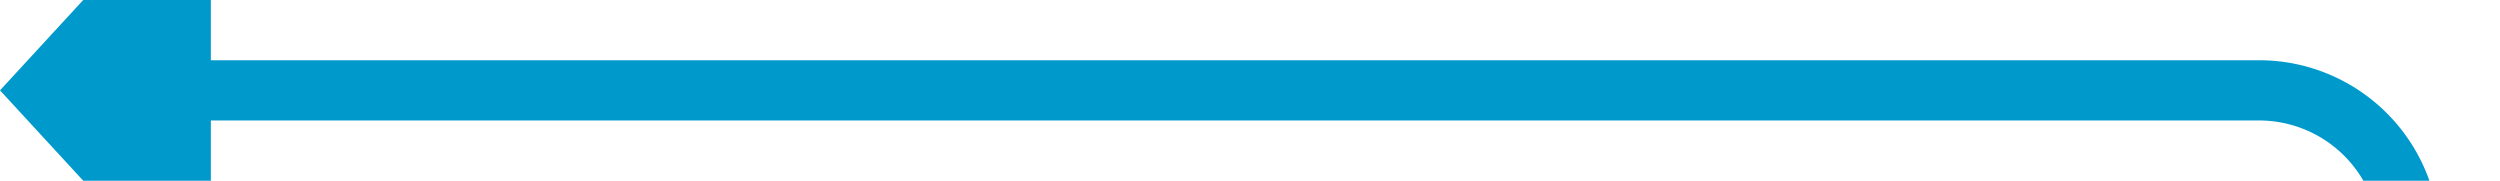 ﻿<?xml version="1.0" encoding="utf-8"?>
<svg version="1.1" width="83px" height="6px" viewBox="810 413  83 6" xmlns:xlink="http://www.w3.org/1999/xlink" xmlns="http://www.w3.org/2000/svg">
  <path d="M 890 478  L 890 421  A 5 5 0 0 0 885 416 L 816 416  " stroke-width="2" stroke="#0099cc" fill="none" />
  <path d="M 882.4 477  L 890 484  L 897.6 477  L 882.4 477  Z M 817 408.4  L 810 416  L 817 423.6  L 817 408.4  Z " fill-rule="nonzero" fill="#0099cc" stroke="none" />
</svg>